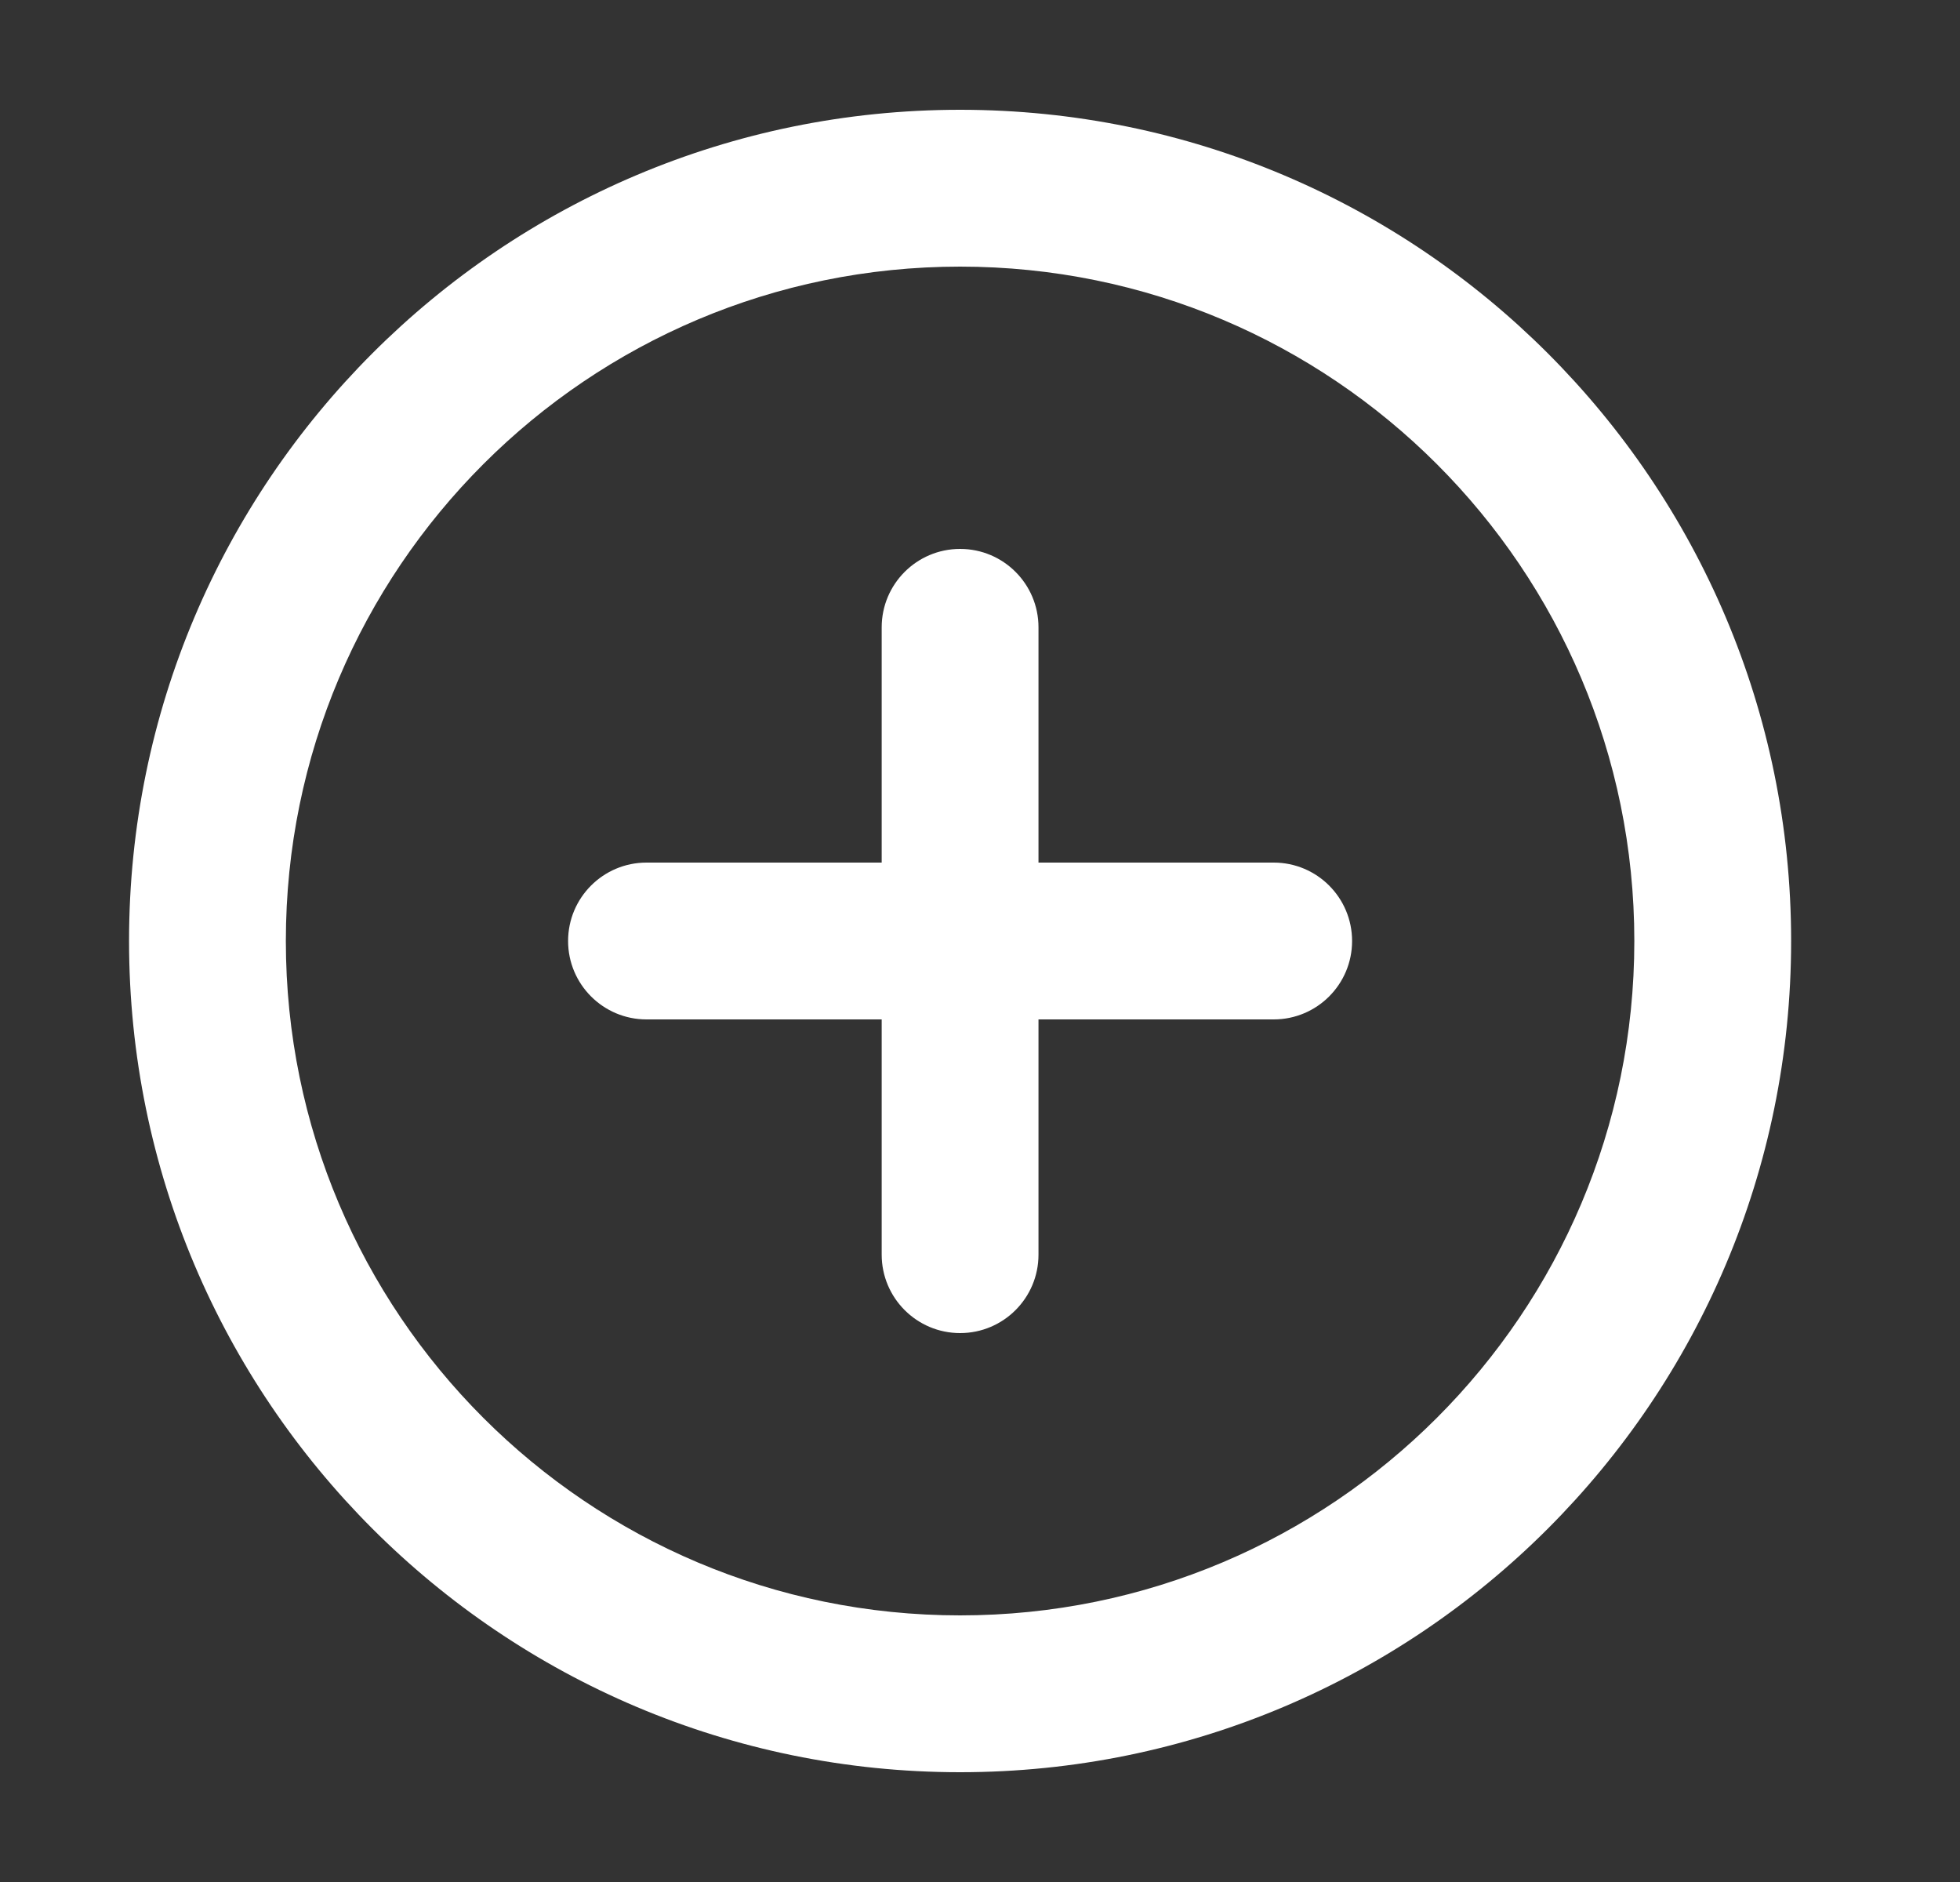 <svg width="25" height="24" viewBox="0 0 25 24" fill="none" xmlns="http://www.w3.org/2000/svg">
<rect x="0" y="0" width="25" height="24" fill="#333333" stroke="none"/>
<path d="M13.246 8C13.246 7.448 12.799 7 12.246 7C11.694 7 11.246 7.448 11.246 8H13.246ZM11.246 16C11.246 16.552 11.694 17 12.246 17C12.799 17 13.246 16.552 13.246 16H11.246ZM16.246 13C16.799 13 17.246 12.552 17.246 12C17.246 11.448 16.799 11 16.246 11V13ZM8.246 11C7.694 11 7.246 11.448 7.246 12C7.246 12.552 7.694 13 8.246 13V11ZM20.846 12C20.846 16.75 16.996 20.6 12.246 20.6V22.6C18.101 22.6 22.846 17.854 22.846 12H20.846ZM12.246 20.6C7.497 20.6 3.646 16.75 3.646 12H1.646C1.646 17.854 6.392 22.6 12.246 22.6V20.6ZM3.646 12C3.646 7.25 7.497 3.4 12.246 3.4V1.4C6.392 1.4 1.646 6.146 1.646 12H3.646ZM12.246 3.4C16.996 3.4 20.846 7.25 20.846 12H22.846C22.846 6.146 18.101 1.4 12.246 1.4V3.4ZM11.246 8V12H13.246V8H11.246ZM11.246 12V16H13.246V12H11.246ZM16.246 11H12.246V13H16.246V11ZM12.246 11H8.246V13H12.246V11Z" fill="white"/>
</svg>
